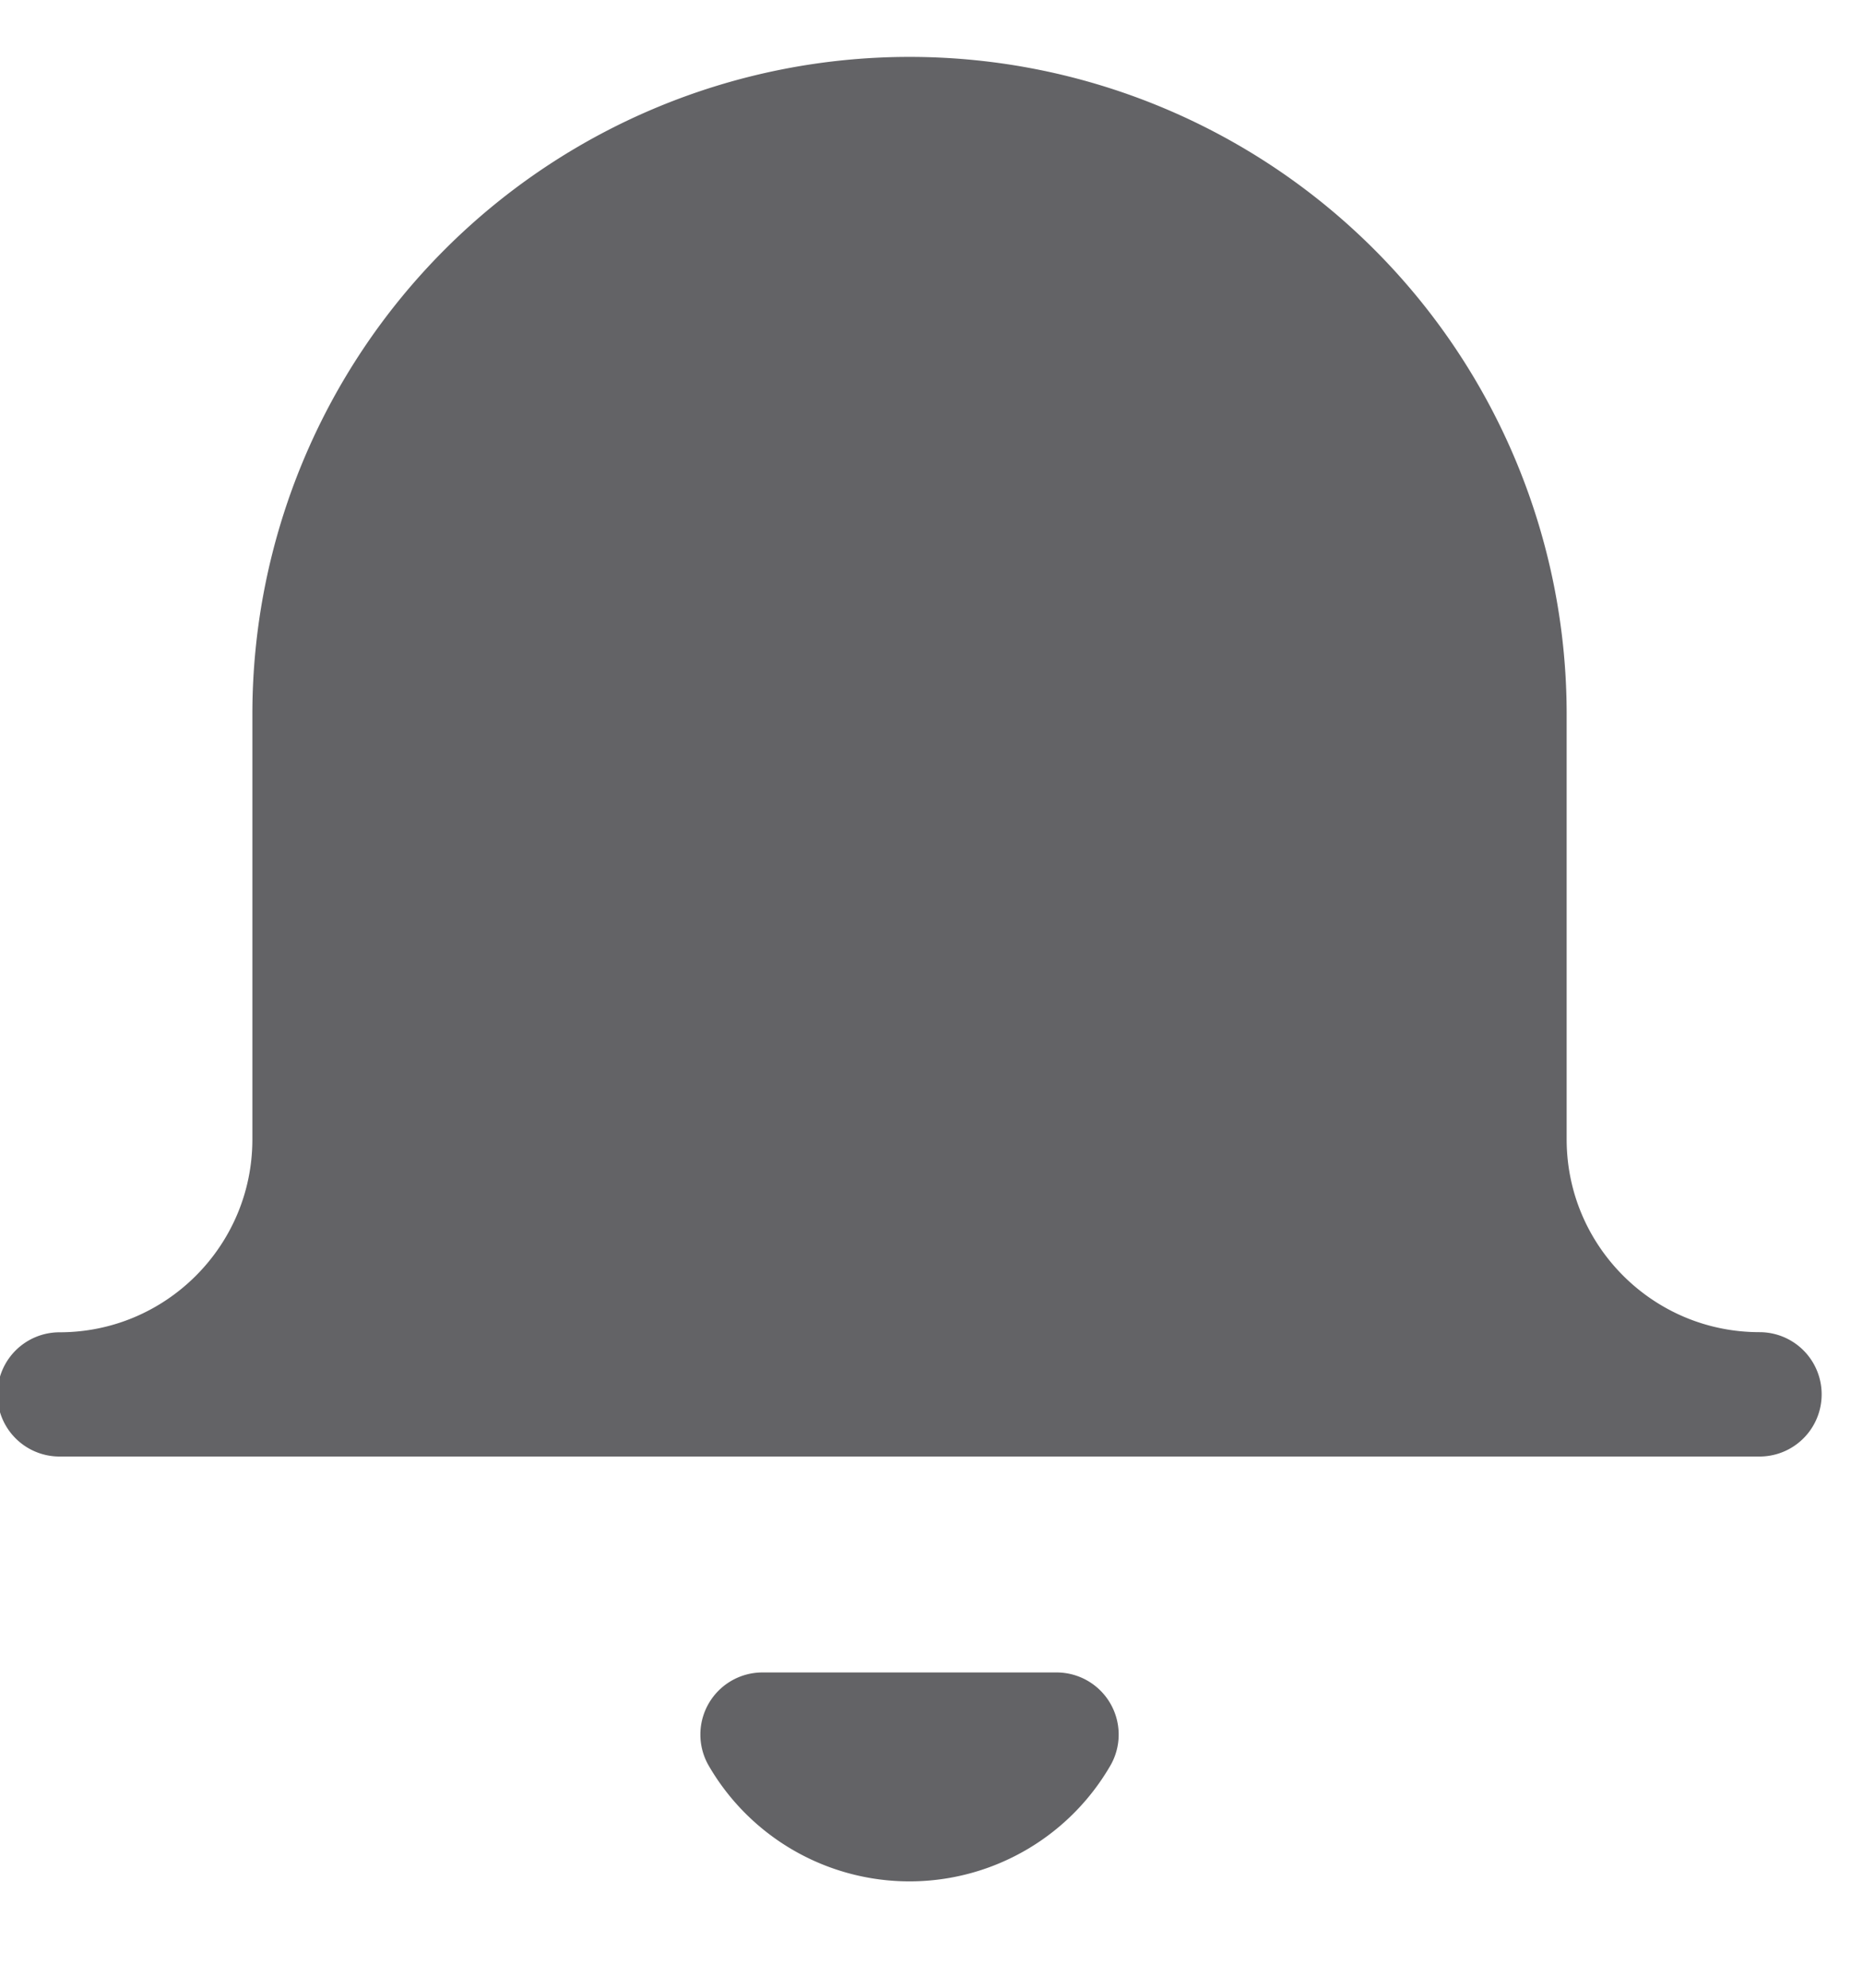 <svg xmlns="http://www.w3.org/2000/svg" width="15" height="16" viewBox="0 0 15 16">
    <path fill="#636366" fill-rule="evenodd" stroke="#636366" stroke-linecap="round" stroke-linejoin="round" d="M14.167 11.224H.479c1.134 0 2.053-.92 2.053-2.053V5.749a4.79 4.79 0 0 1 9.582 0V9.17c0 1.134.919 2.053 2.053 2.053zm-5.66 2.738a1.369 1.369 0 0 1-2.368 0h2.368z"/>
</svg>
